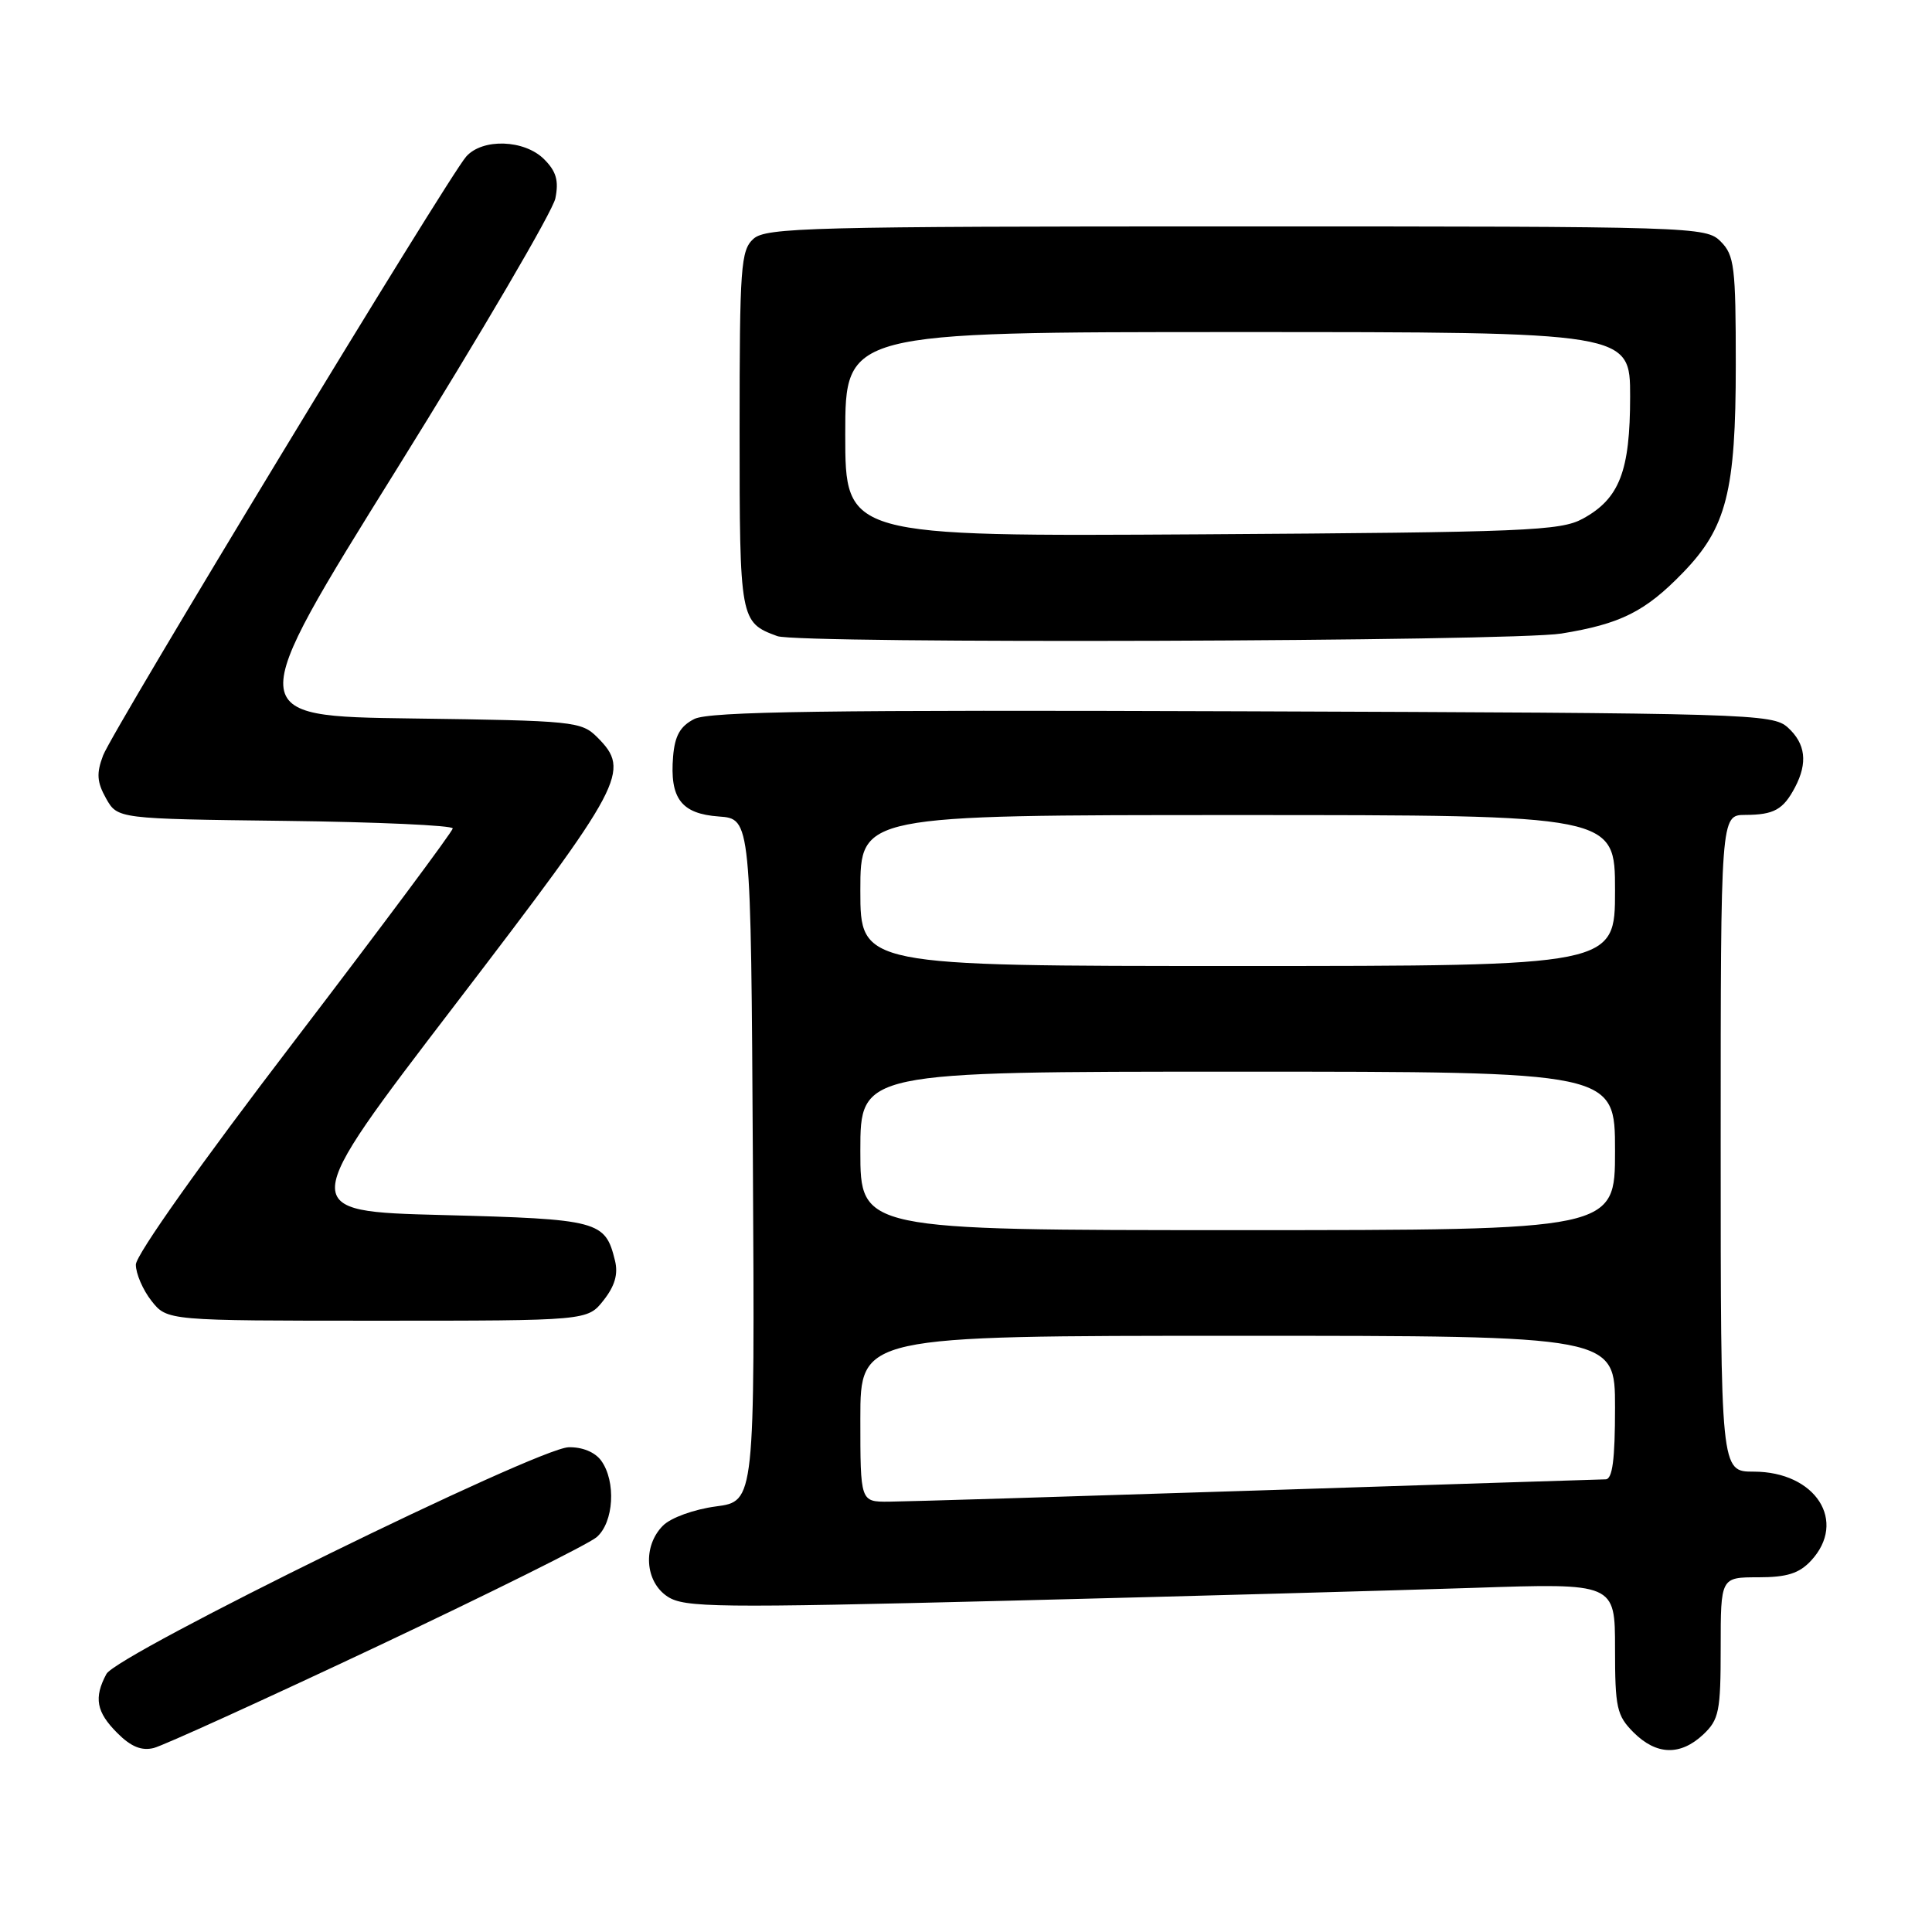 <?xml version="1.0" encoding="UTF-8" standalone="no"?>
<!DOCTYPE svg PUBLIC "-//W3C//DTD SVG 1.1//EN" "http://www.w3.org/Graphics/SVG/1.1/DTD/svg11.dtd" >
<svg xmlns="http://www.w3.org/2000/svg" xmlns:xlink="http://www.w3.org/1999/xlink" version="1.1" viewBox="0 0 256 256">
 <g >
 <path fill="currentColor"
d=" M 49.87 218.21 C 64.84 211.14 77.97 204.61 79.05 203.69 C 81.34 201.73 81.66 196.29 79.65 193.53 C 78.83 192.41 77.14 191.72 75.34 191.77 C 71.18 191.89 15.50 219.20 14.10 221.81 C 12.41 224.96 12.76 226.86 15.55 229.64 C 17.35 231.45 18.76 232.02 20.37 231.62 C 21.62 231.31 34.89 225.27 49.87 218.21 Z  M 225.69 229.83 C 227.78 227.85 228.00 226.78 228.00 218.33 C 228.00 209.00 228.00 209.00 232.96 209.00 C 236.78 209.00 238.39 208.49 239.96 206.81 C 244.82 201.59 240.58 195.00 232.37 195.00 C 228.00 195.00 228.00 195.00 228.00 151.50 C 228.00 108.00 228.00 108.00 231.25 107.98 C 235.06 107.97 236.29 107.28 237.85 104.32 C 239.56 101.07 239.25 98.54 236.90 96.40 C 234.87 94.57 232.03 94.49 164.65 94.25 C 109.44 94.05 93.97 94.27 92.00 95.27 C 90.13 96.22 89.42 97.48 89.19 100.23 C 88.73 105.80 90.27 107.83 95.25 108.19 C 99.50 108.50 99.50 108.50 99.76 153.71 C 100.02 198.93 100.02 198.93 94.86 199.61 C 91.95 200.00 88.90 201.10 87.85 202.15 C 85.14 204.86 85.45 209.59 88.46 211.56 C 90.69 213.02 94.91 213.07 133.71 212.10 C 157.24 211.51 184.94 210.74 195.25 210.40 C 214.00 209.77 214.00 209.77 214.00 218.43 C 214.00 226.29 214.23 227.32 216.45 229.55 C 219.49 232.58 222.65 232.67 225.69 229.83 Z  M 79.98 172.29 C 81.47 170.40 81.93 168.82 81.49 167.04 C 80.20 161.76 79.37 161.54 58.65 161.00 C 39.36 160.50 39.36 160.50 60.35 133.07 C 82.76 103.77 83.61 102.17 79.14 97.69 C 77.03 95.59 76.07 95.49 54.57 95.20 C 32.19 94.90 32.19 94.90 52.59 62.13 C 63.80 44.11 73.25 27.98 73.59 26.28 C 74.06 23.94 73.71 22.71 72.10 21.10 C 69.49 18.49 63.93 18.30 61.77 20.75 C 59.33 23.52 14.91 96.78 13.66 100.10 C 12.76 102.48 12.84 103.62 14.05 105.79 C 15.58 108.50 15.58 108.50 37.79 108.77 C 50.00 108.92 59.99 109.37 59.99 109.77 C 59.98 110.17 50.53 122.85 38.99 137.96 C 26.62 154.13 18.00 166.30 18.00 167.57 C 18.00 168.76 18.93 170.92 20.07 172.37 C 22.15 175.00 22.15 175.00 50.00 175.00 C 77.85 175.00 77.85 175.00 79.98 172.29 Z  M 206.88 83.95 C 214.72 82.68 217.99 81.05 222.97 75.91 C 228.78 69.93 230.00 65.13 230.00 48.32 C 230.00 35.33 229.81 33.81 228.00 32.00 C 226.04 30.04 224.67 30.00 163.83 30.00 C 107.38 30.00 101.49 30.15 99.83 31.65 C 98.16 33.17 98.00 35.32 98.00 57.00 C 98.00 82.19 98.05 82.47 103.00 84.29 C 105.81 85.33 200.31 85.01 206.88 83.95 Z  M 114.00 188.00 C 114.00 177.00 114.00 177.00 164.00 177.00 C 214.00 177.00 214.00 177.00 214.00 186.50 C 214.00 193.42 213.66 196.01 212.75 196.02 C 212.06 196.03 191.25 196.70 166.50 197.50 C 141.75 198.30 119.81 198.97 117.75 198.98 C 114.00 199.00 114.00 199.00 114.00 188.00 Z  M 114.00 152.50 C 114.00 142.00 114.00 142.00 164.00 142.00 C 214.00 142.00 214.00 142.00 214.00 152.50 C 214.00 163.00 214.00 163.00 164.00 163.00 C 114.00 163.00 114.00 163.00 114.00 152.50 Z  M 114.00 118.00 C 114.00 108.00 114.00 108.00 164.00 108.00 C 214.00 108.00 214.00 108.00 214.00 118.00 C 214.00 128.00 214.00 128.00 164.00 128.00 C 114.00 128.00 114.00 128.00 114.00 118.00 Z  M 112.00 57.55 C 112.00 44.00 112.00 44.00 164.00 44.00 C 216.00 44.00 216.00 44.00 216.00 52.55 C 216.00 62.43 214.59 66.08 209.73 68.73 C 206.79 70.34 202.19 70.53 159.25 70.80 C 112.00 71.09 112.00 71.09 112.00 57.55 Z "/>
</g>
</svg>